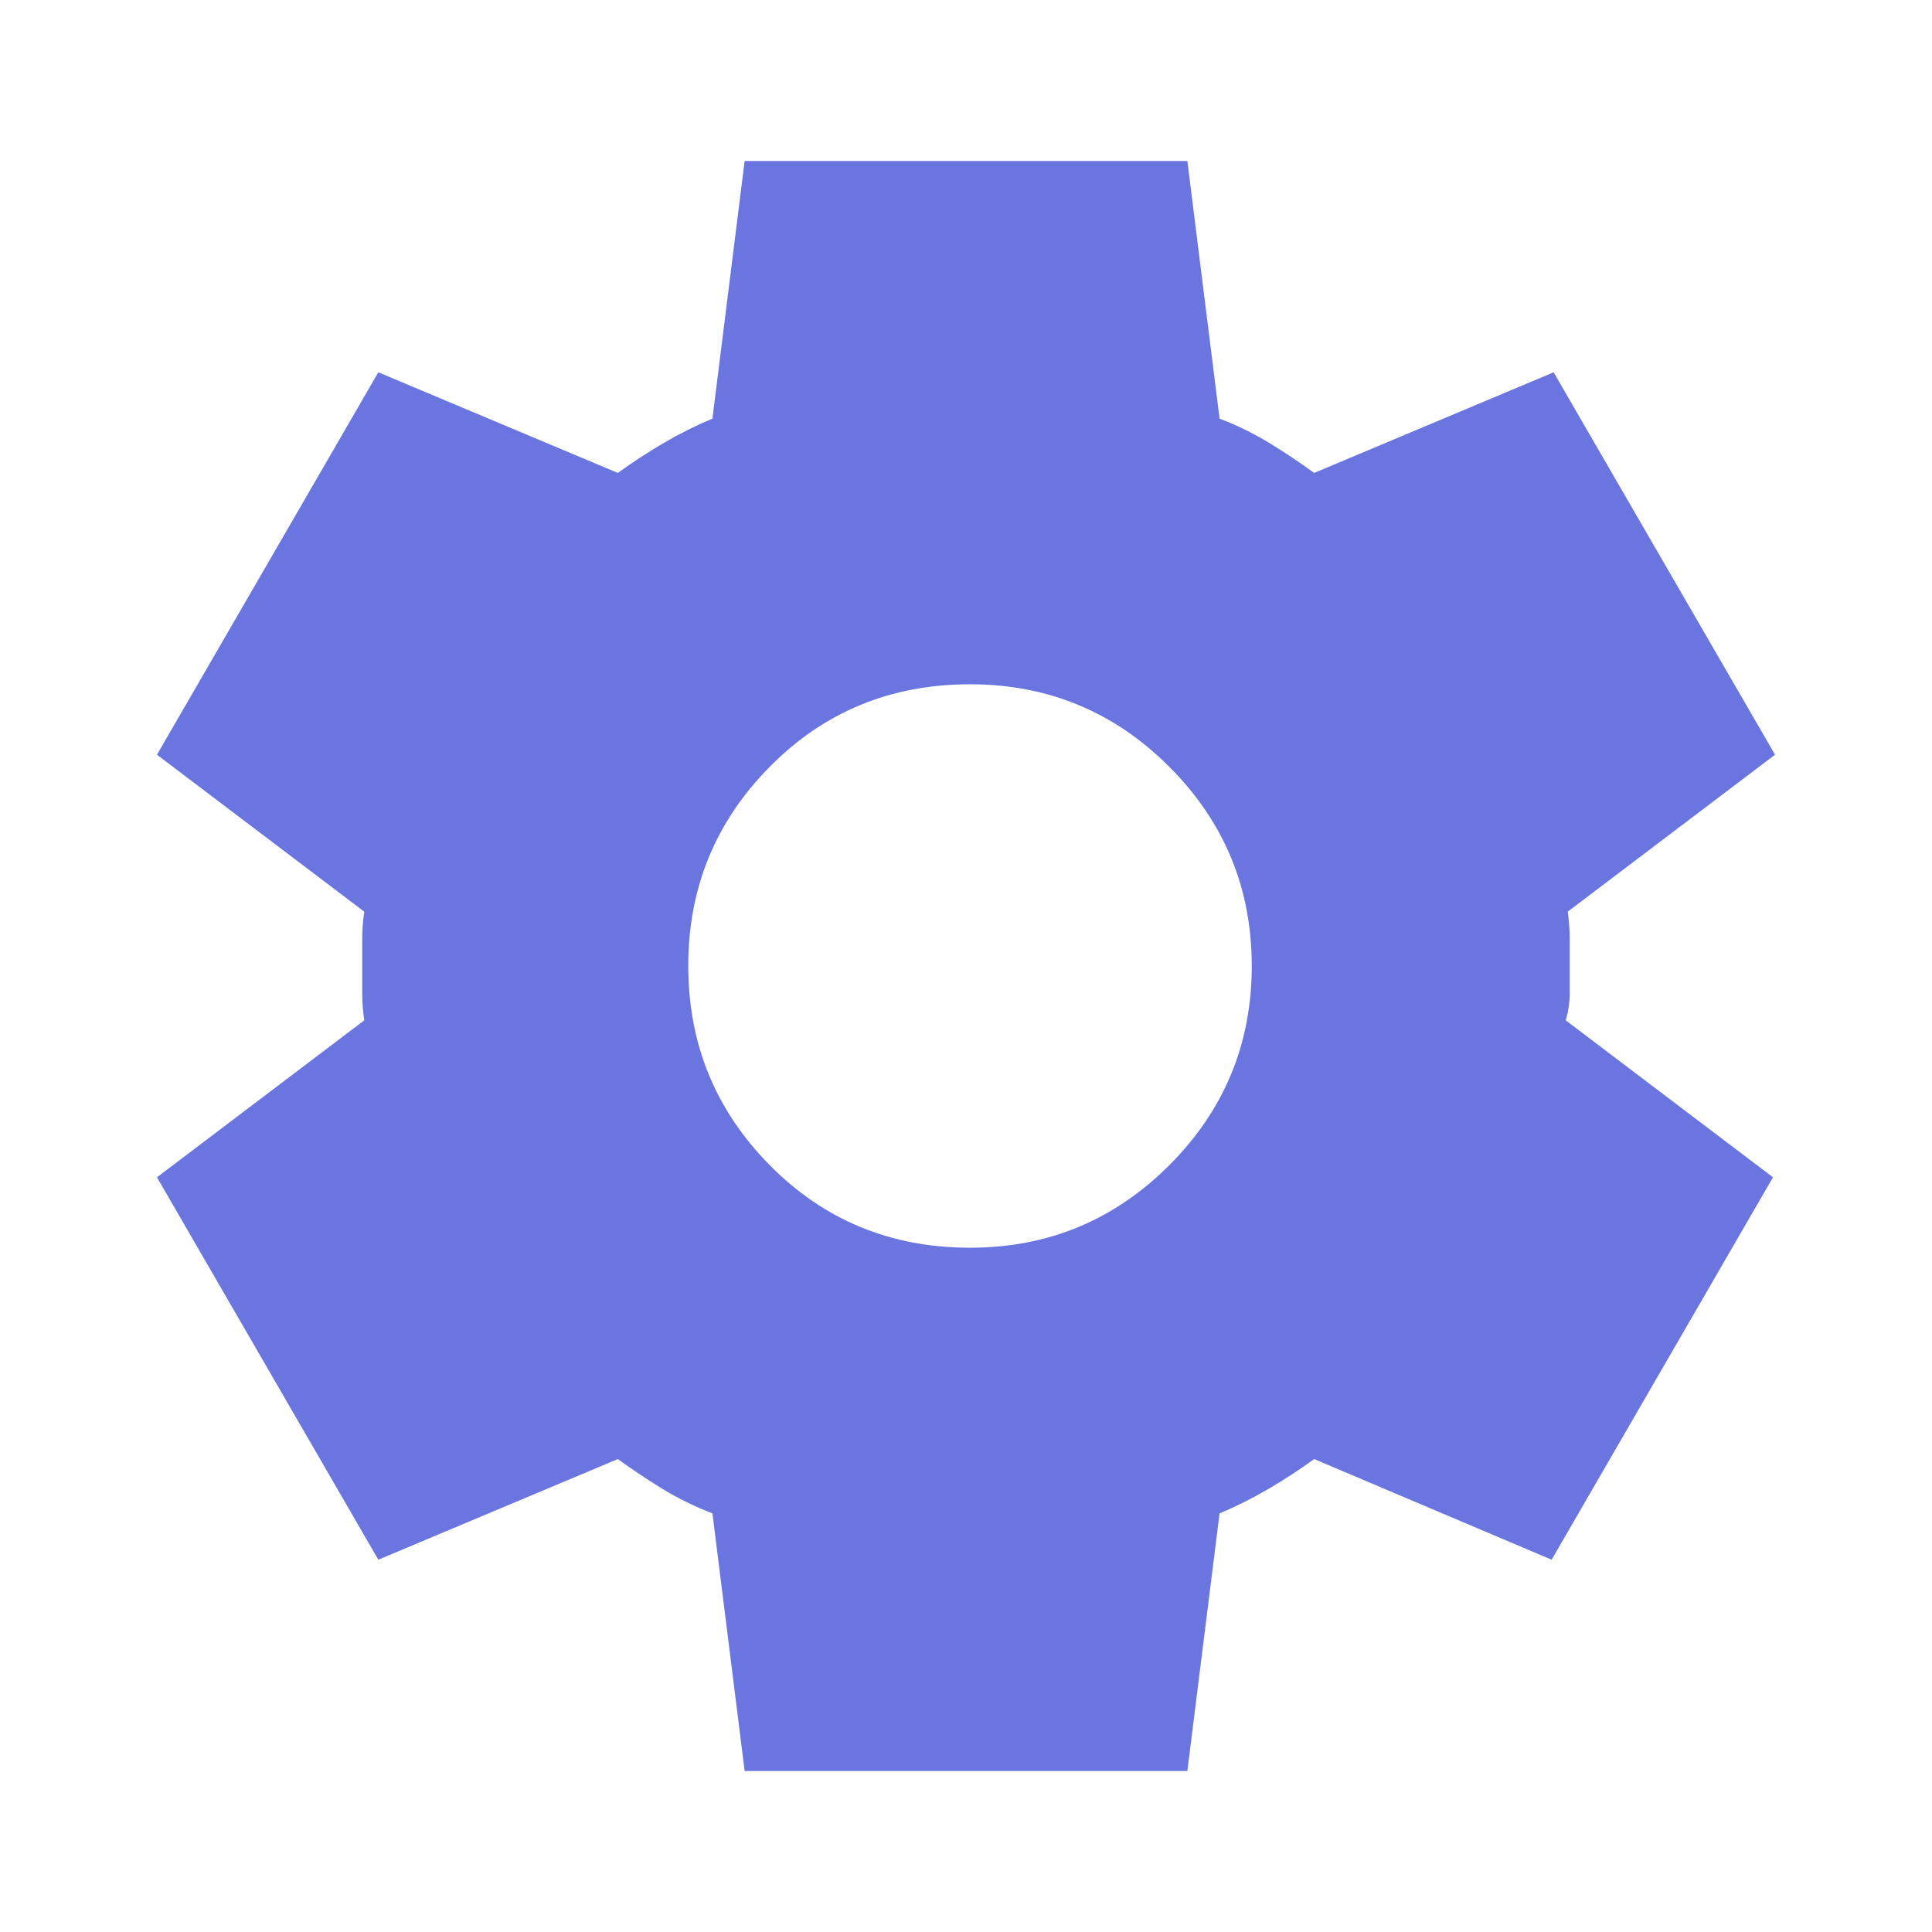 <svg width="33" height="33" viewBox="0 0 33 33" fill="none" xmlns="http://www.w3.org/2000/svg">
<path d="M12.719 30.25L12.169 25.85C11.871 25.735 11.59 25.598 11.327 25.438C11.064 25.277 10.806 25.105 10.553 24.922L6.462 26.641L2.681 20.109L6.222 17.428C6.199 17.268 6.187 17.113 6.187 16.965V16.037C6.187 15.887 6.199 15.732 6.222 15.572L2.681 12.891L6.462 6.359L10.553 8.078C10.805 7.895 11.069 7.723 11.344 7.562C11.619 7.402 11.894 7.265 12.169 7.15L12.719 2.75H20.281L20.831 7.15C21.129 7.265 21.41 7.402 21.674 7.562C21.938 7.723 22.196 7.895 22.447 8.078L26.537 6.359L30.319 12.891L26.778 15.572C26.801 15.732 26.812 15.887 26.812 16.037V16.963C26.812 17.113 26.79 17.268 26.744 17.428L30.284 20.109L26.503 26.641L22.447 24.922C22.195 25.105 21.931 25.277 21.656 25.438C21.381 25.598 21.106 25.735 20.831 25.85L20.281 30.25H12.719ZM16.569 21.312C17.898 21.312 19.032 20.843 19.972 19.903C20.911 18.963 21.381 17.829 21.381 16.5C21.381 15.171 20.911 14.037 19.972 13.097C19.032 12.157 17.898 11.688 16.569 11.688C15.217 11.688 14.076 12.157 13.148 13.097C12.219 14.037 11.755 15.171 11.756 16.5C11.756 17.829 12.22 18.963 13.149 19.903C14.078 20.843 15.217 21.312 16.569 21.312Z" fill="#6A75DF"/>
</svg>

